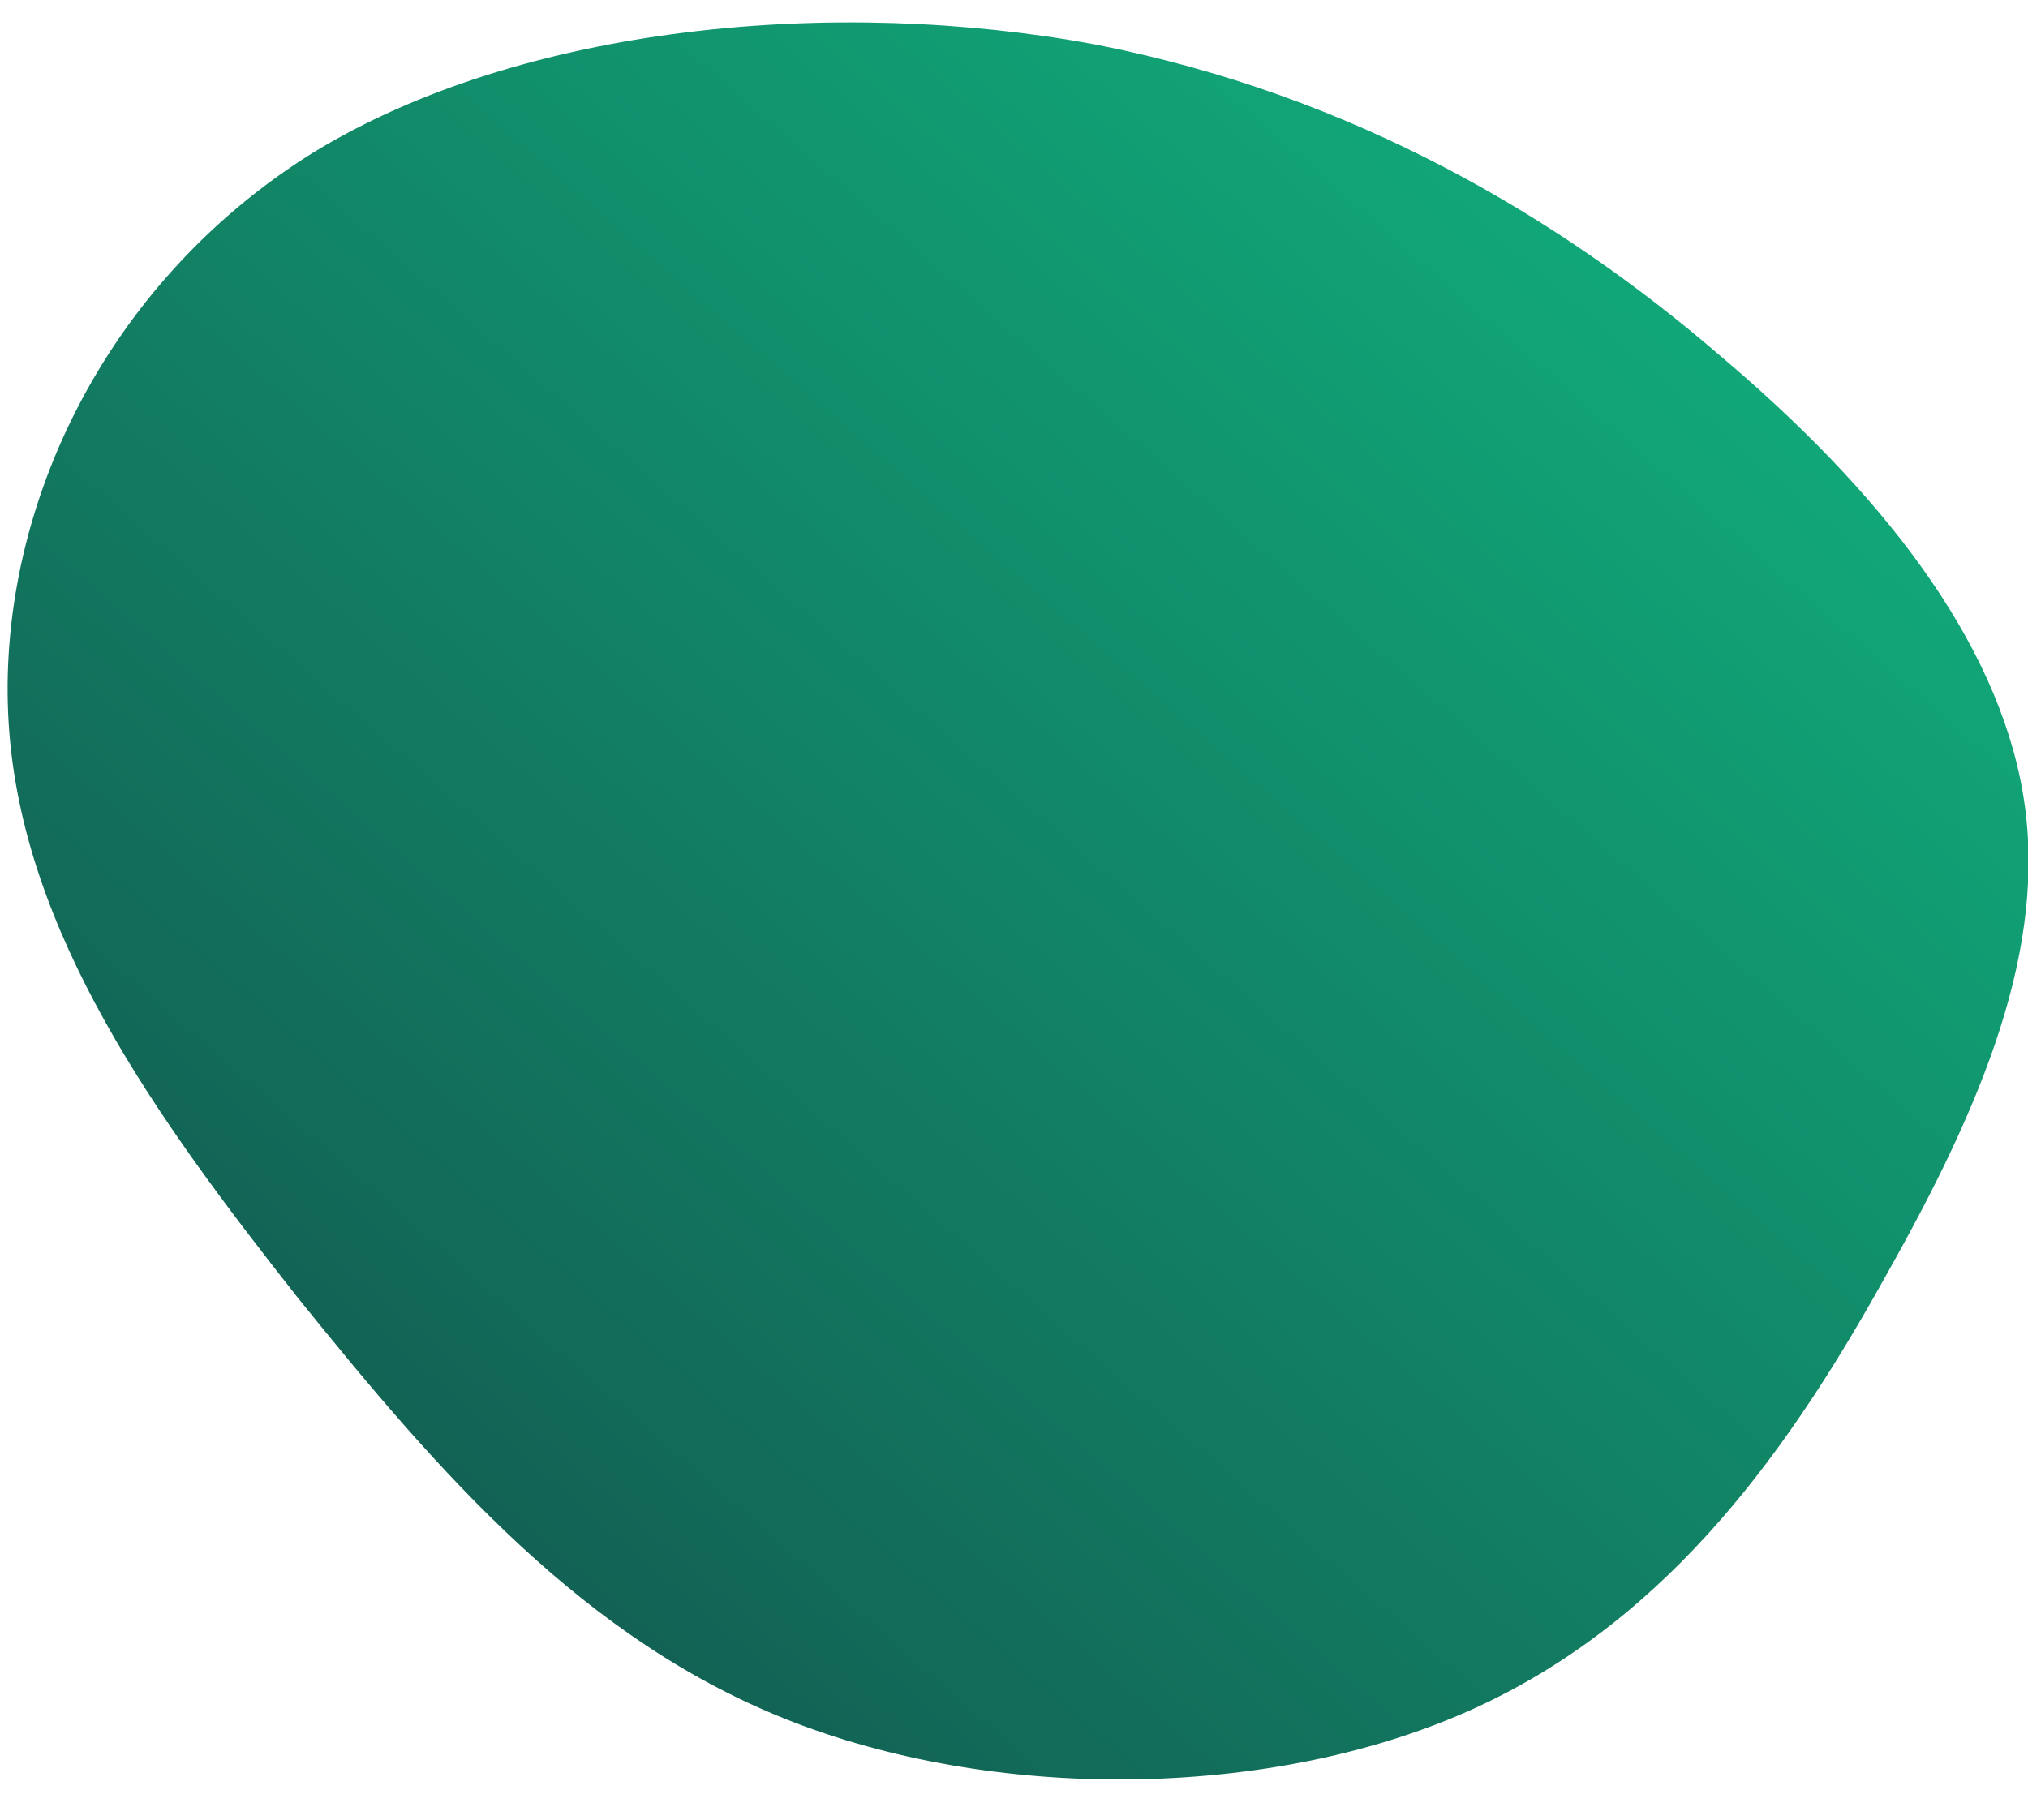 <svg fill="none" height="980" viewBox="0 0 1092 980" width="1092" xmlns="http://www.w3.org/2000/svg" xmlns:xlink="http://www.w3.org/1999/xlink"><linearGradient id="a" gradientUnits="userSpaceOnUse" x1="4.102" x2="941.237" y1="958.359" y2="-119.3"><stop offset="0" stop-color="#134e4a"/><stop offset="1" stop-color="#10b981"/></linearGradient><clipPath id="b"><path d="m0 0h1092v980h-1092z"/></clipPath><g clip-path="url(#b)"><path d="m925.657 191.084c87.053 73.386 149.723 153.567 163.653 236.466s-22.63 168.516-73.12 258.21c-50.49 91.053-114.907 184.824-221.108 233.748s-254.186 51.642-367.351 8.154-191.51-134.541-268.114-229.671c-74.863-95.13-147.985-195.696-154.949-308.493-6.964-112.797 50.489-236.466 163.654-307.134 113.165-69.309 282.042-84.258 421.322-58.437 139.28 27.18 250.704 93.771 336.013 167.157z" fill="url(#a)"/></g></svg>